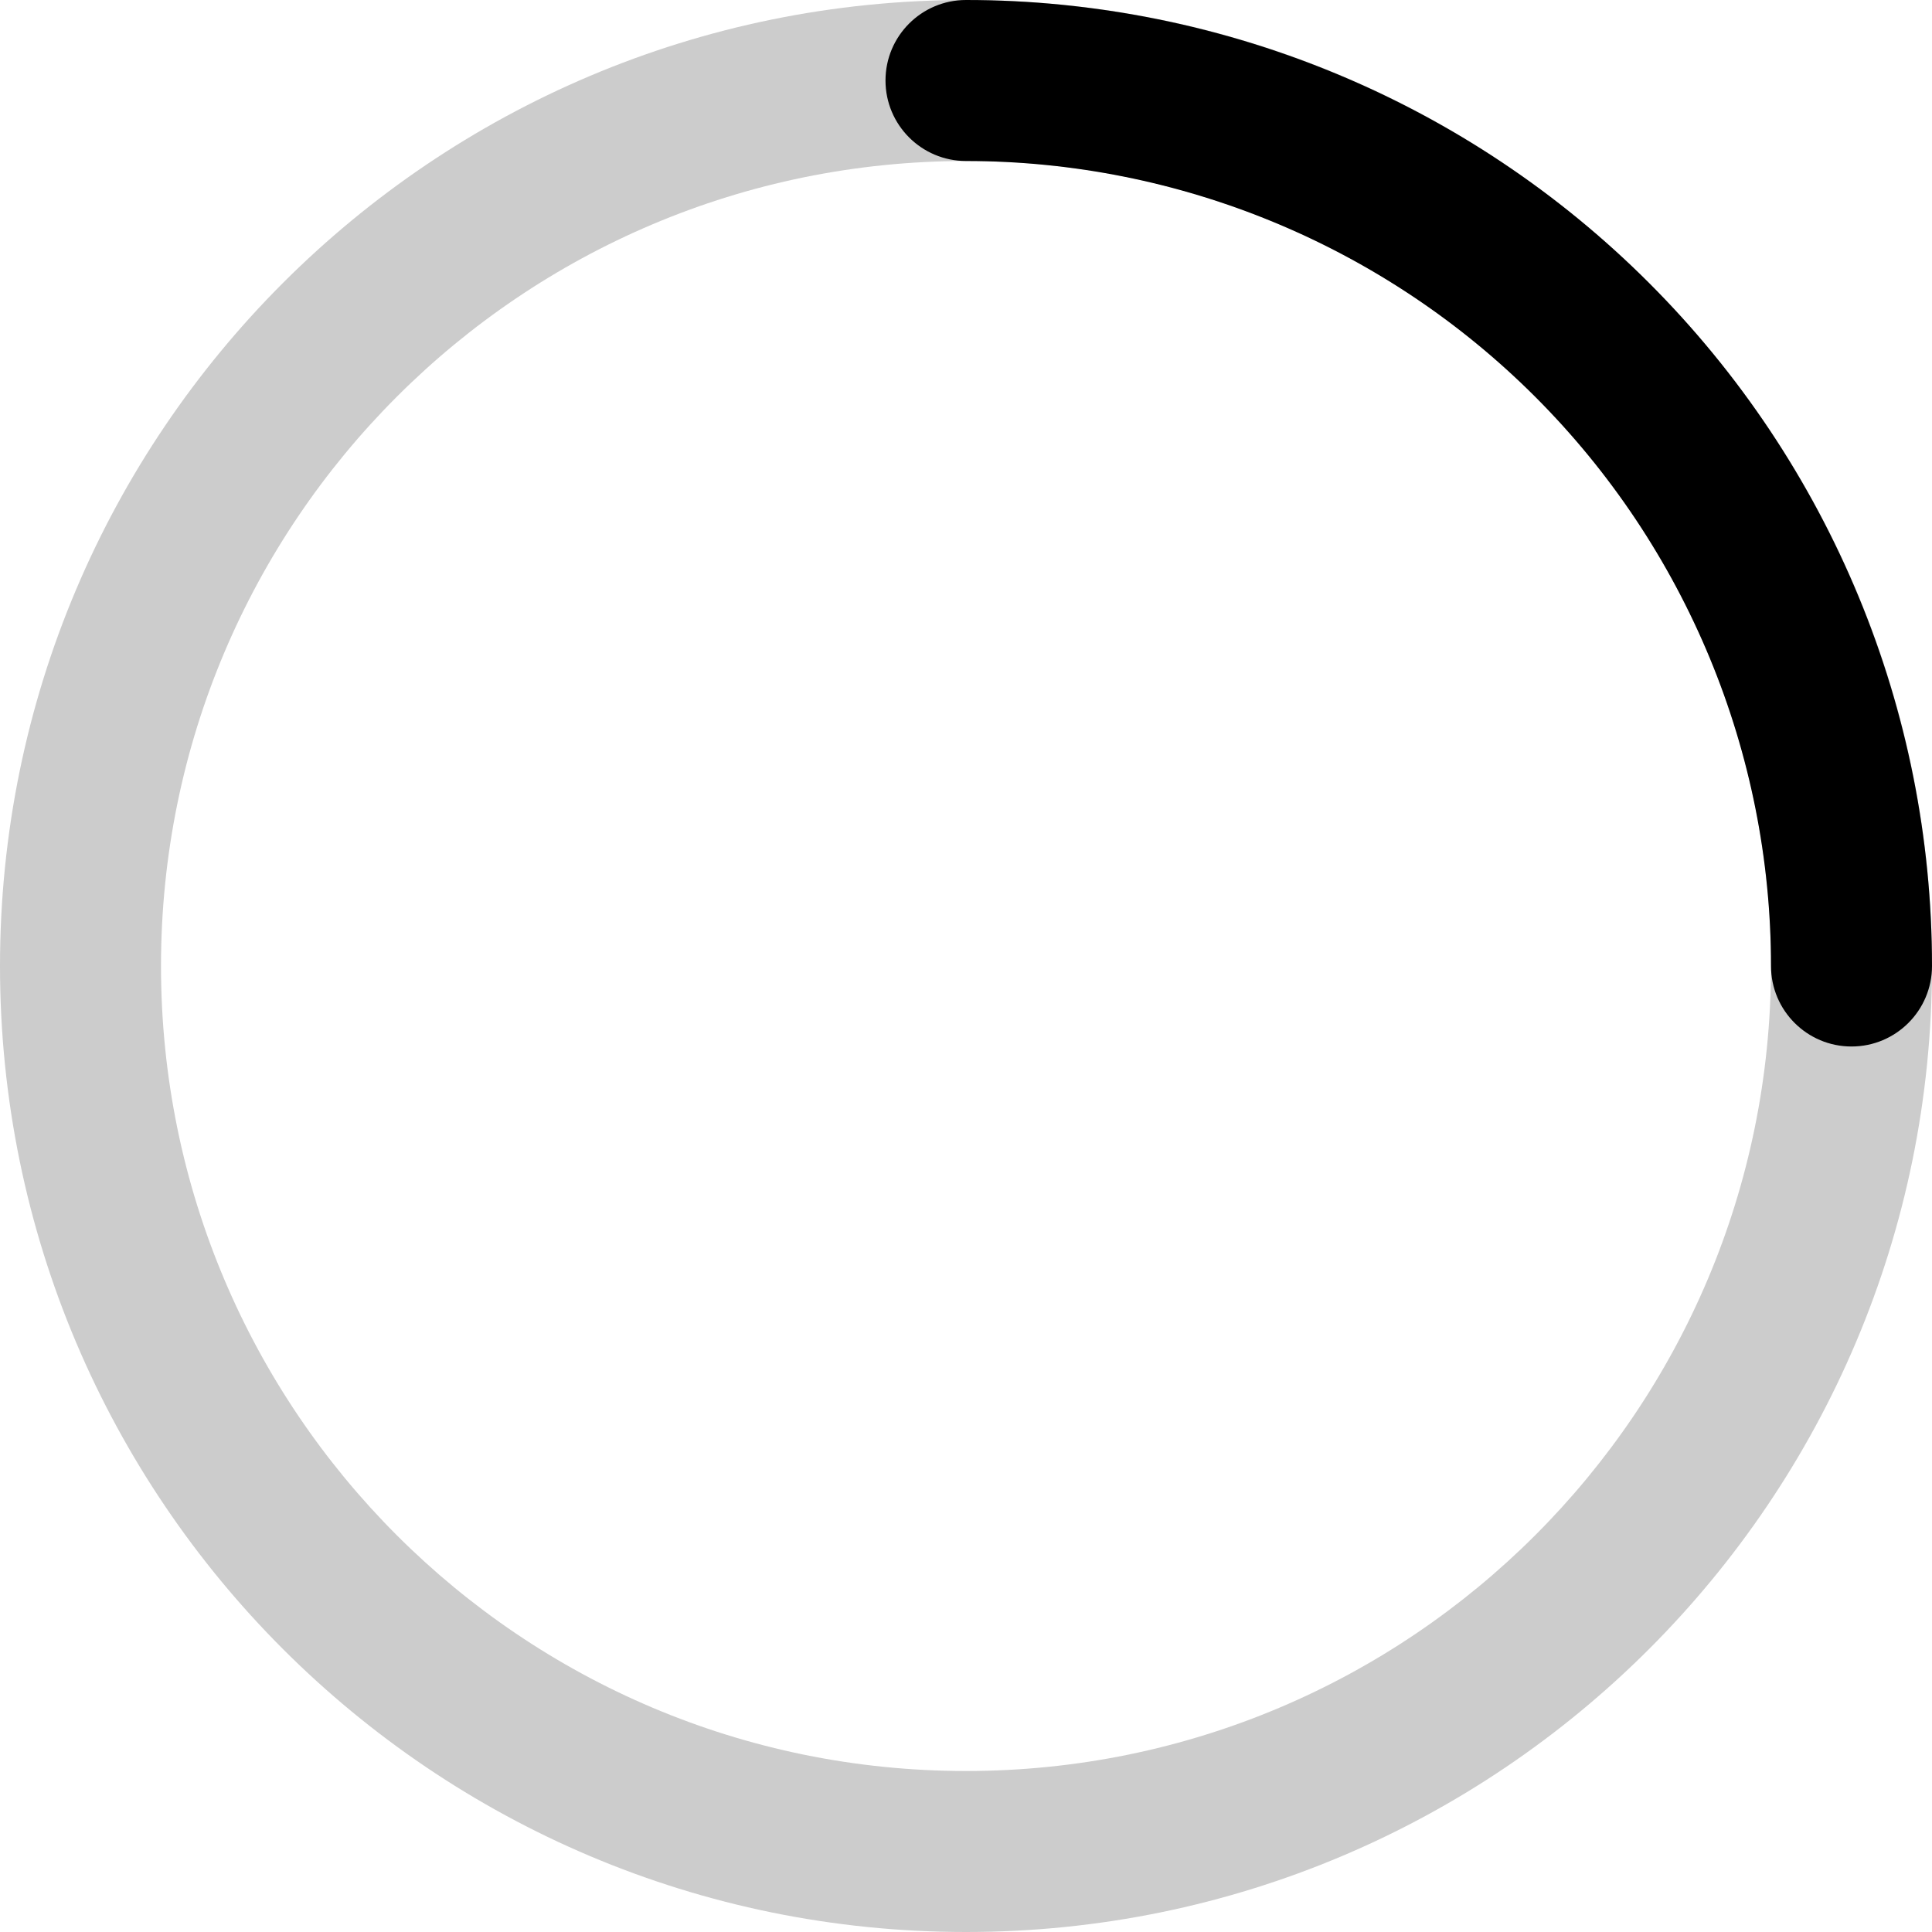 <svg width="24" height="24" viewBox="0 0 24 24" fill="none" xmlns="http://www.w3.org/2000/svg">
<path opacity="0.2" fill-rule="evenodd" clip-rule="evenodd" d="M12 2C6.477 2 2 6.477 2 12C2 17.523 6.477 22 12 22C17.523 22 22 17.523 22 12C22 6.477 17.523 2 12 2ZM0 12C0 5.373 5.373 0 12 0C18.627 0 24 5.373 24 12C24 18.627 18.627 24 12 24C5.373 24 0 18.627 0 12Z" fill="black"/>
<path fill-rule="evenodd" clip-rule="evenodd" d="M11 1C11 0.448 11.448 0 12 0C15.183 0 18.235 1.264 20.485 3.515C22.736 5.765 24 8.817 24 12C24 12.552 23.552 13 23 13C22.448 13 22 12.552 22 12C22 9.348 20.946 6.804 19.071 4.929C17.196 3.054 14.652 2 12 2C11.448 2 11 1.552 11 1Z" fill="black"/>
</svg>
